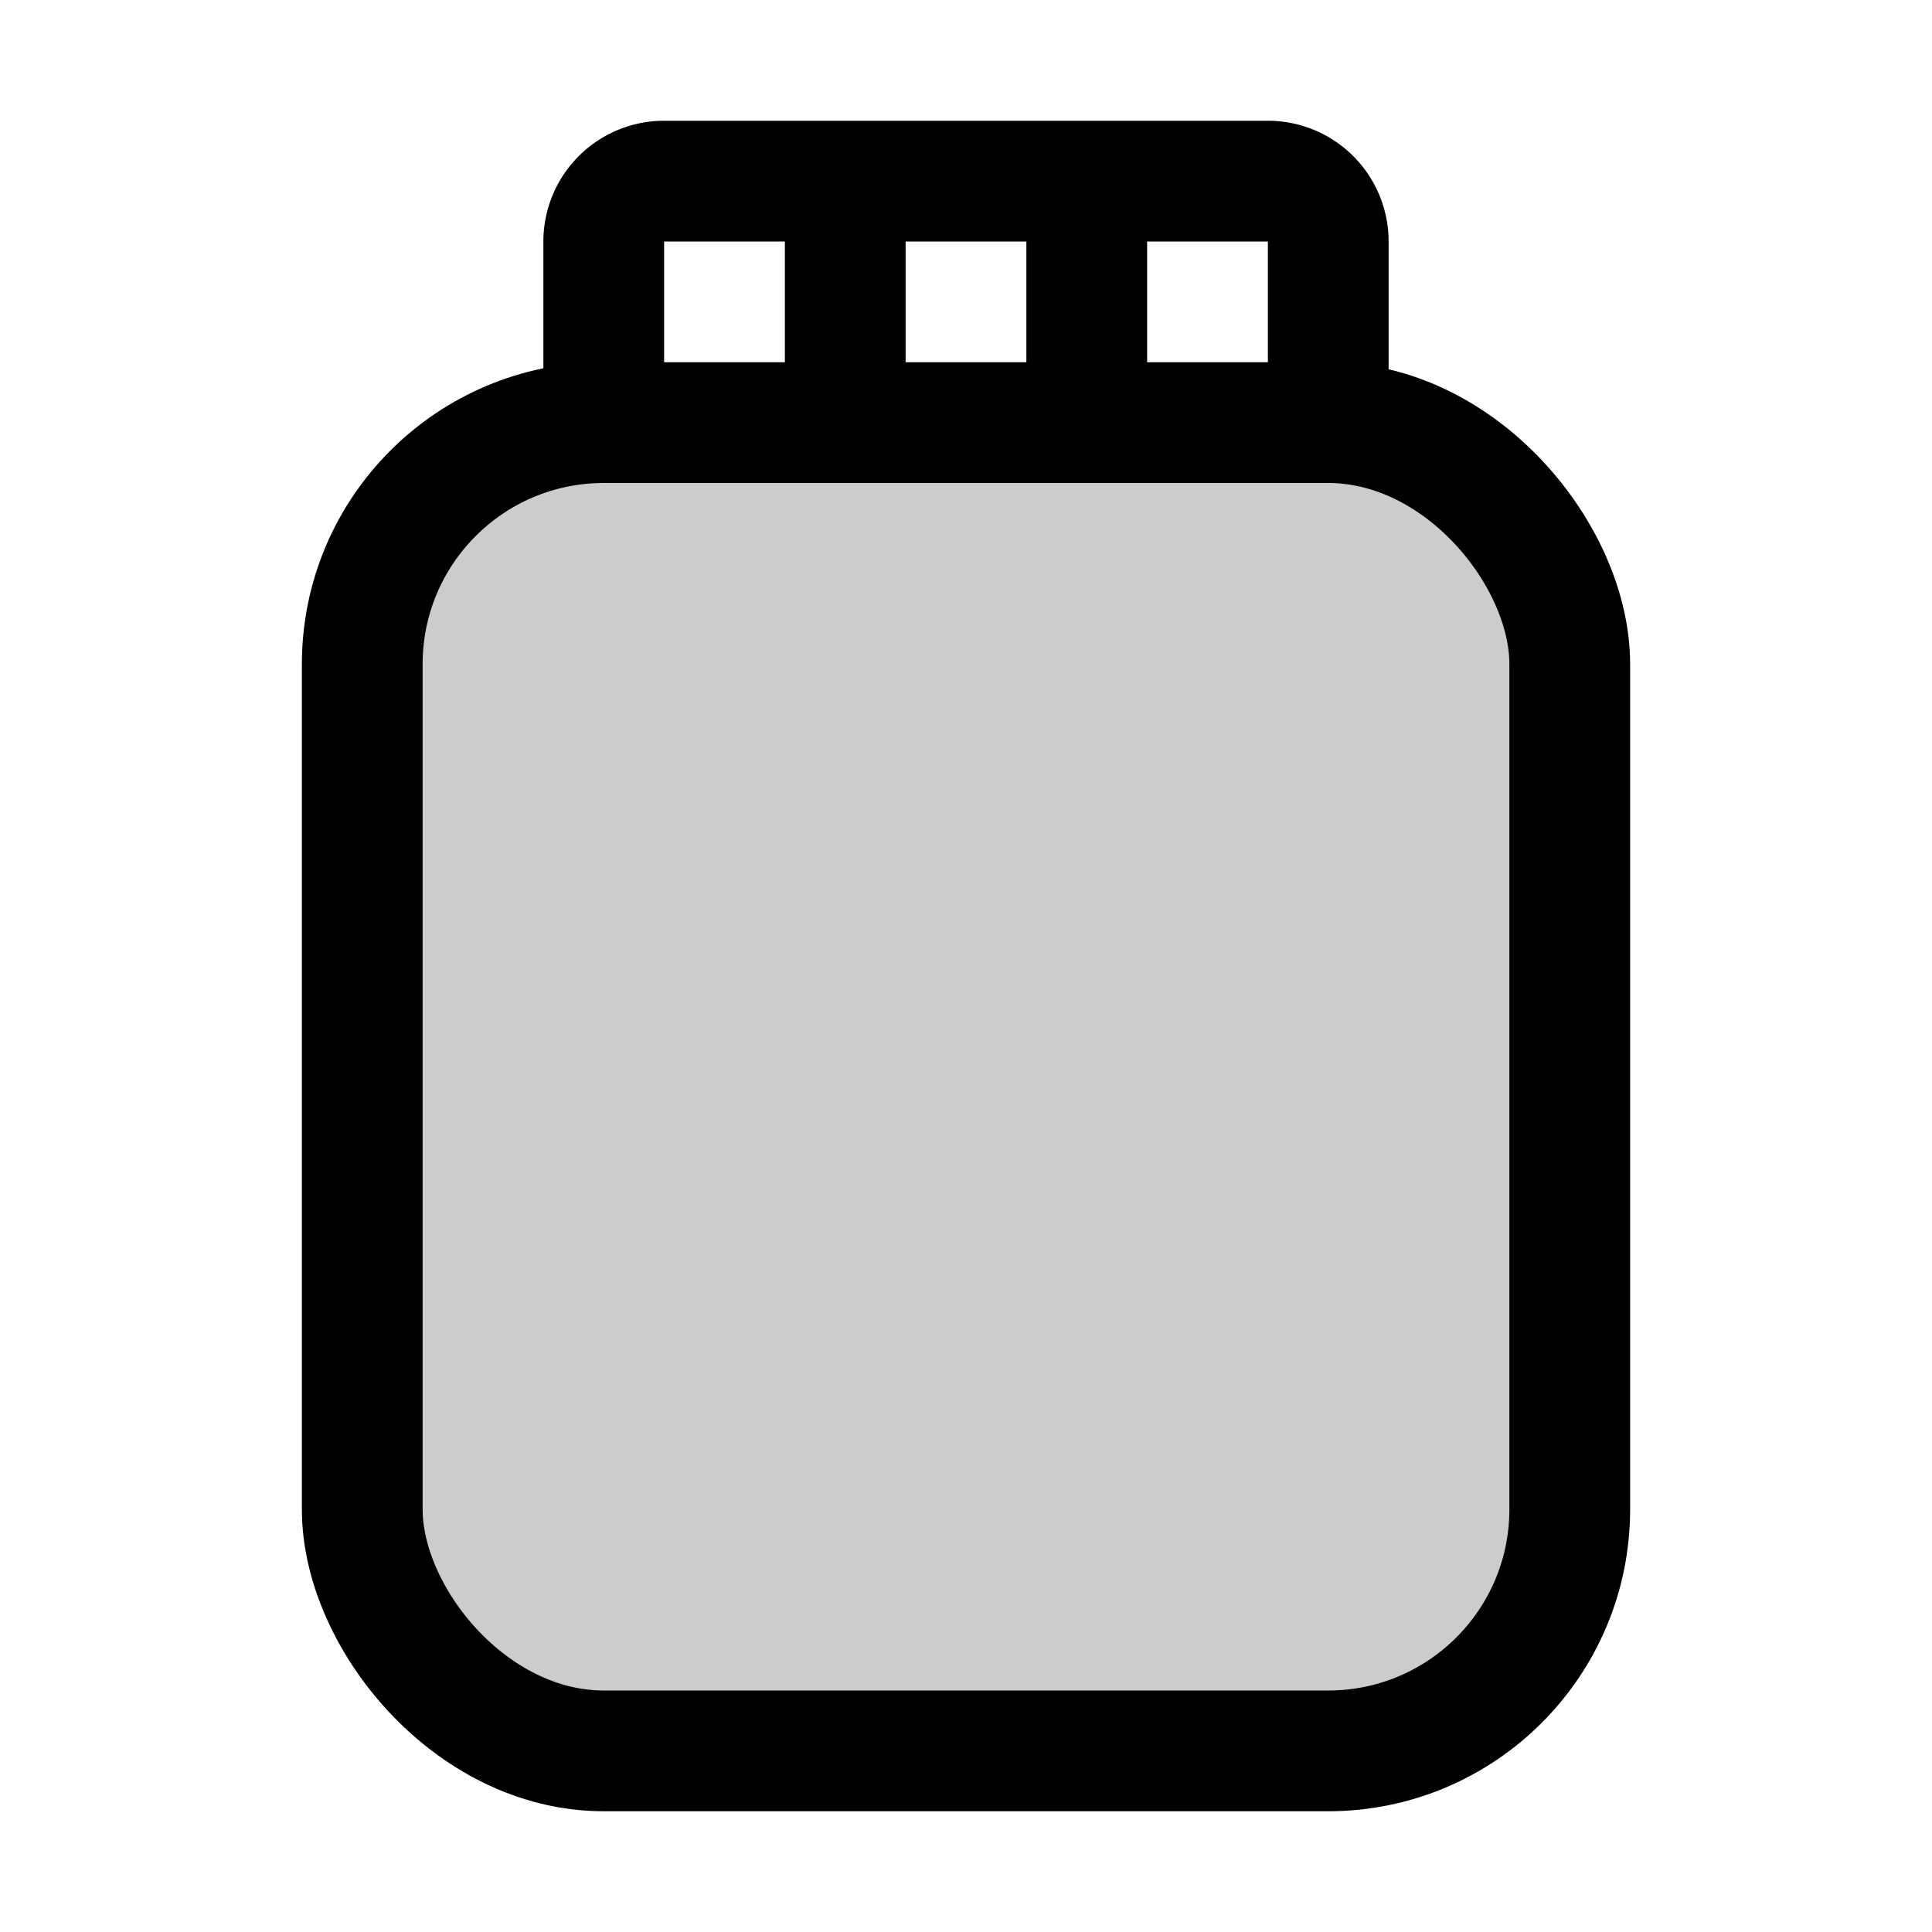 <svg xmlns="http://www.w3.org/2000/svg" viewBox="0 0 256 256" width="20" height="20"><path fill="none" d="M0 0h256v256H0z"/><rect x="48" y="56" width="160" height="176" rx="32" opacity=".2"/><rect x="48" y="56" width="160" height="176" rx="32" fill="none" stroke="currentColor" stroke-linecap="round" stroke-linejoin="round" stroke-width="16"/><path d="M80 56V32a8 8 0 018-8h80a8 8 0 018 8v24M112 56V24M144 56V24" fill="none" stroke="currentColor" stroke-linecap="round" stroke-linejoin="round" stroke-width="16"/></svg>